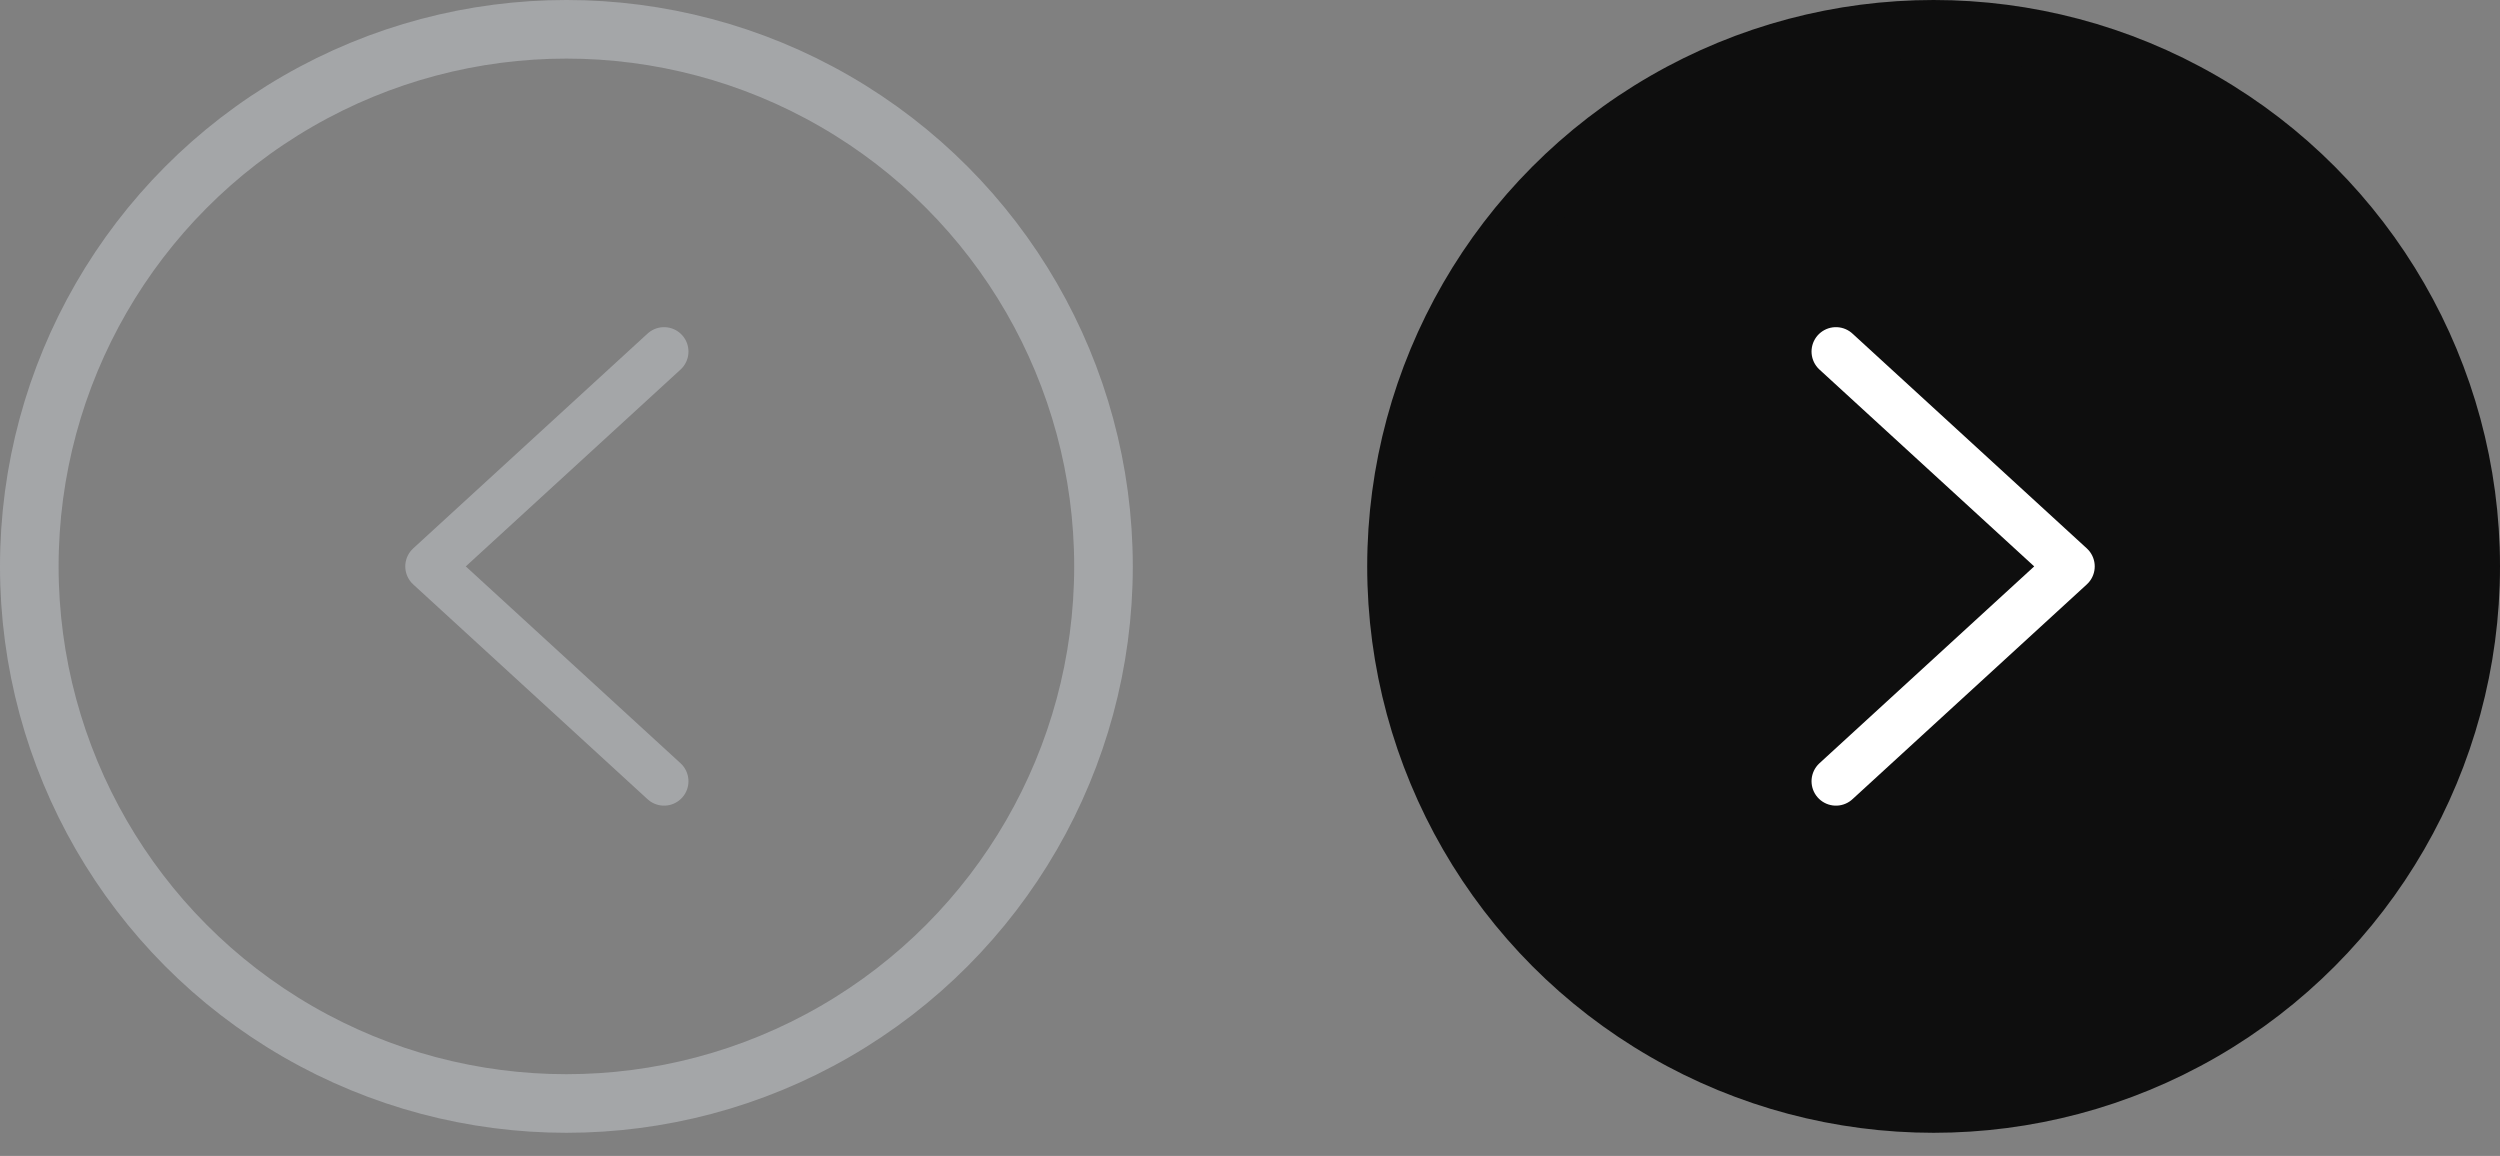 <svg width="93" height="43" viewBox="0 0 93 43" fill="none" xmlns="http://www.w3.org/2000/svg">
<rect x="0" y="0" width="93" height="43" fill="#808080" stroke="none"/>
<g id="Group 65574">
<g id="Group 65558">
<circle id="Ellipse 69" cx="71.93" cy="21.07" r="19.98" fill="#0E0E0E" stroke="#0E0E0E" stroke-width="2.18"/>
<path id="Vector" d="M68.297 13.078L77.016 21.07L68.297 29.062" stroke="white" stroke-width="1.816" stroke-linecap="round" stroke-linejoin="round"/>
<g id="Group 65505" opacity="0.82">
<path id="Vector_2" d="M24.703 29.062L15.984 21.07L24.703 13.078" stroke="#ACAEB1" stroke-width="1.816" stroke-linecap="round" stroke-linejoin="round"/>
<circle id="Ellipse 69_2" cx="21.07" cy="21.07" r="19.98" transform="rotate(-180 21.07 21.07)" stroke="#ACAEB1" stroke-width="2.18"/>
</g>
</g>
</g>
</svg>
